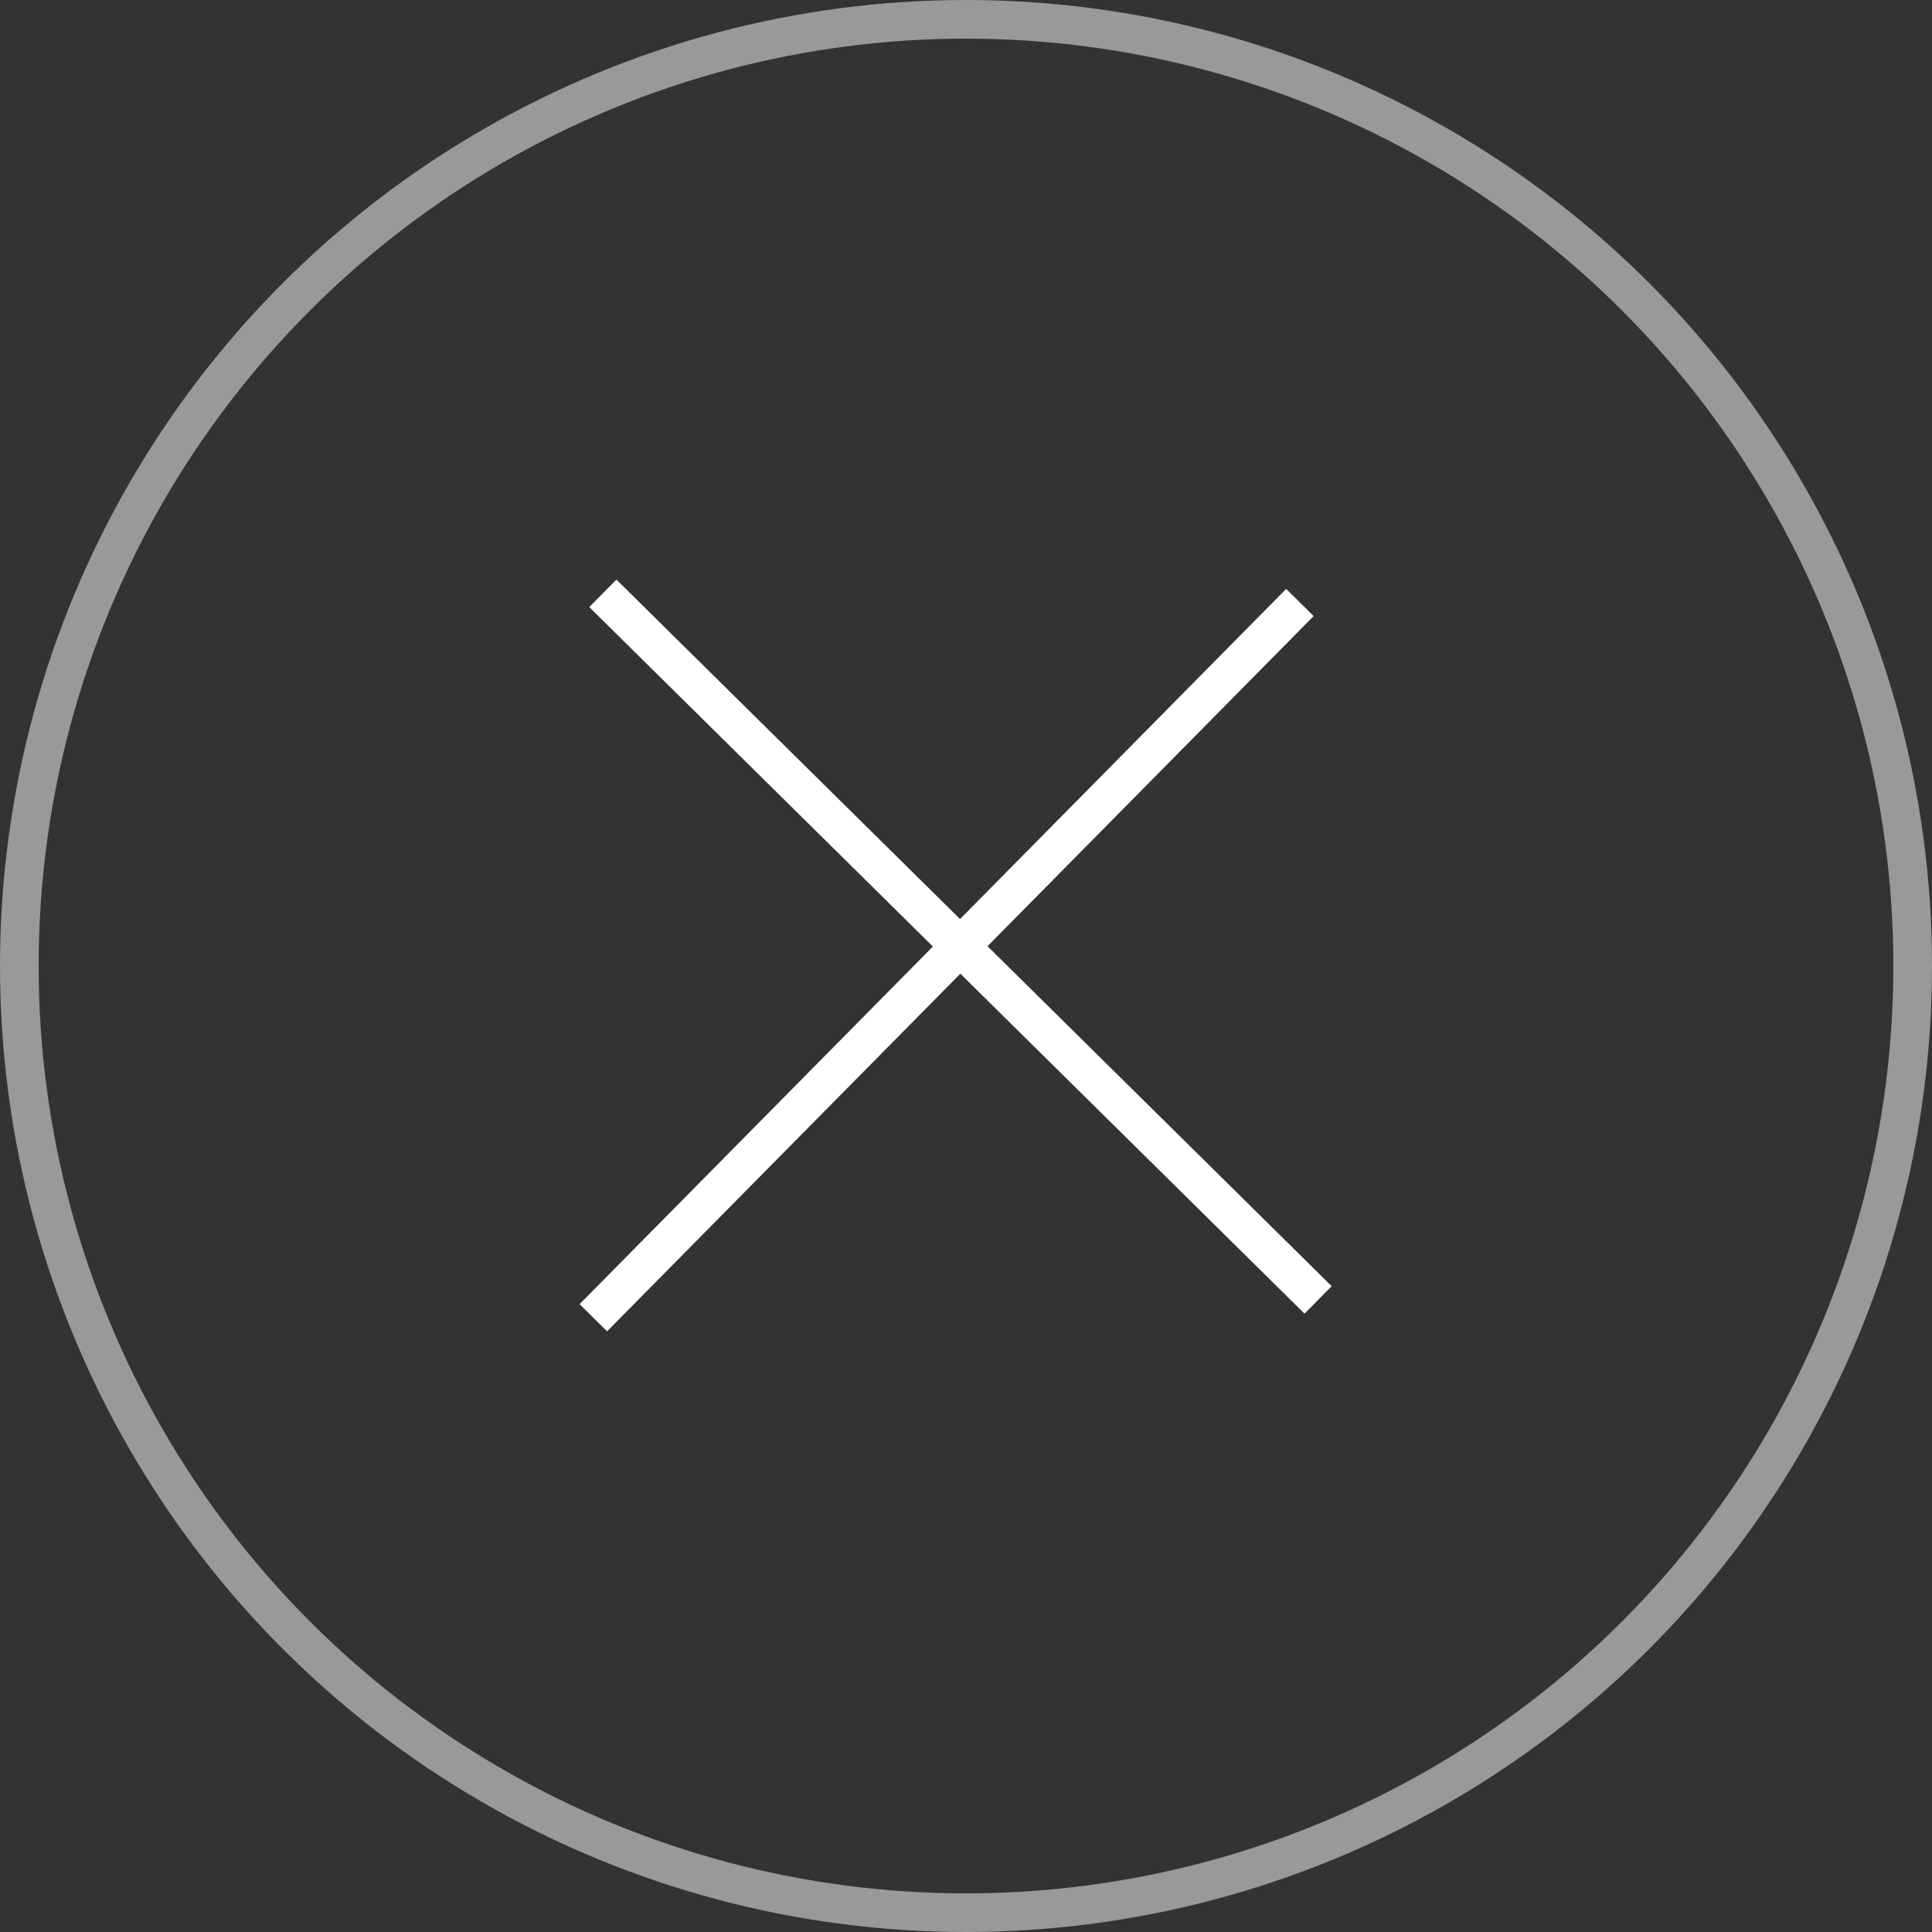 <svg width="50" height="50" viewBox="0 0 50 50" fill="none" xmlns="http://www.w3.org/2000/svg">
<rect x="0" y="0" width="50" height="50" fill="#333333" stroke="none"/>
<circle cx="25" cy="25" r="24.5" stroke="white" stroke-opacity="0.5"/>
<path fill-rule="evenodd" clip-rule="evenodd" d="M24.854 25.199L33.761 33.997L34.463 33.286L25.557 24.488L33.997 15.944L33.286 15.241L24.846 23.785L15.953 15L15.25 15.711L24.143 24.496L15 33.751L15.711 34.454L24.854 25.199Z" fill="white"/>
</svg>
